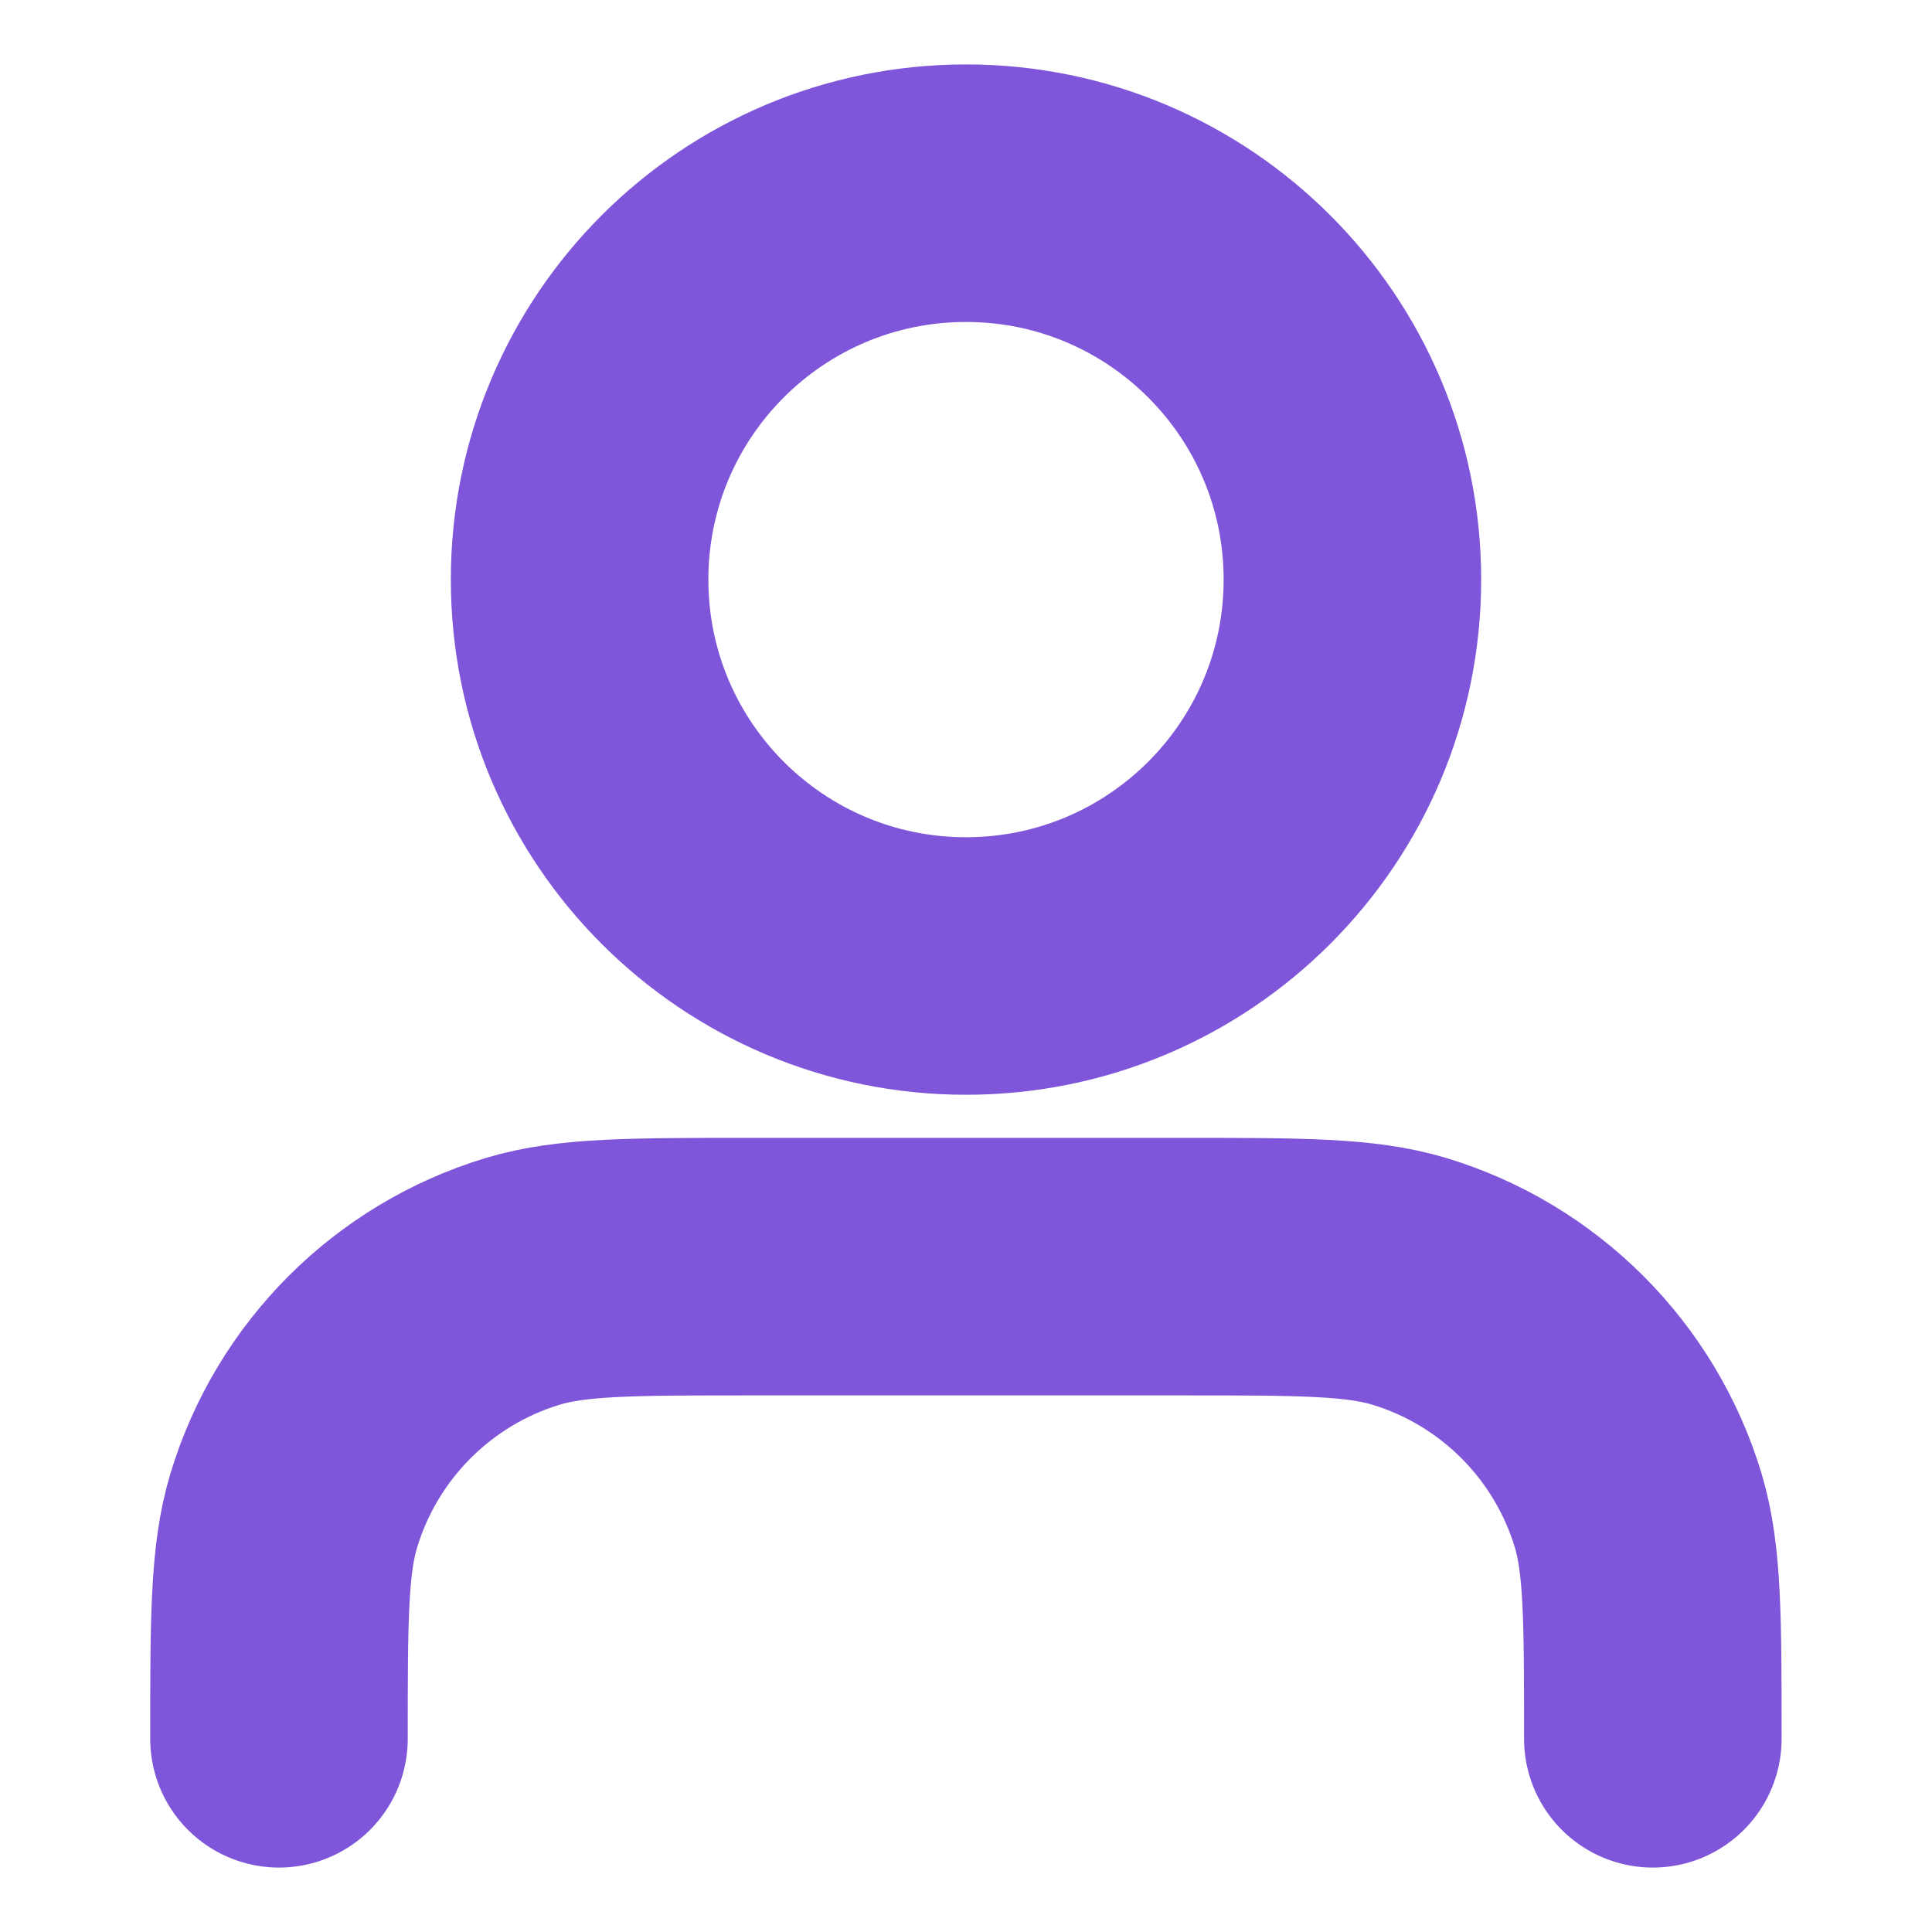 <svg width="10" height="10" viewBox="0 0 10 10" fill="none" xmlns="http://www.w3.org/2000/svg">
<path id="Icon" d="M8.555 9C8.555 8.38 8.555 8.07 8.479 7.817C8.307 7.249 7.862 6.804 7.294 6.632C7.041 6.556 6.731 6.556 6.111 6.556H3.889C3.269 6.556 2.958 6.556 2.706 6.632C2.138 6.804 1.693 7.249 1.521 7.817C1.444 8.07 1.444 8.38 1.444 9M7 3C7 4.105 6.104 5 5 5C3.895 5 3 4.105 3 3C3 1.895 3.895 1 5 1C6.104 1 7 1.895 7 3Z" stroke="#7F56D9" stroke-width="1.333" stroke-linecap="round" stroke-linejoin="round"/>
</svg>
